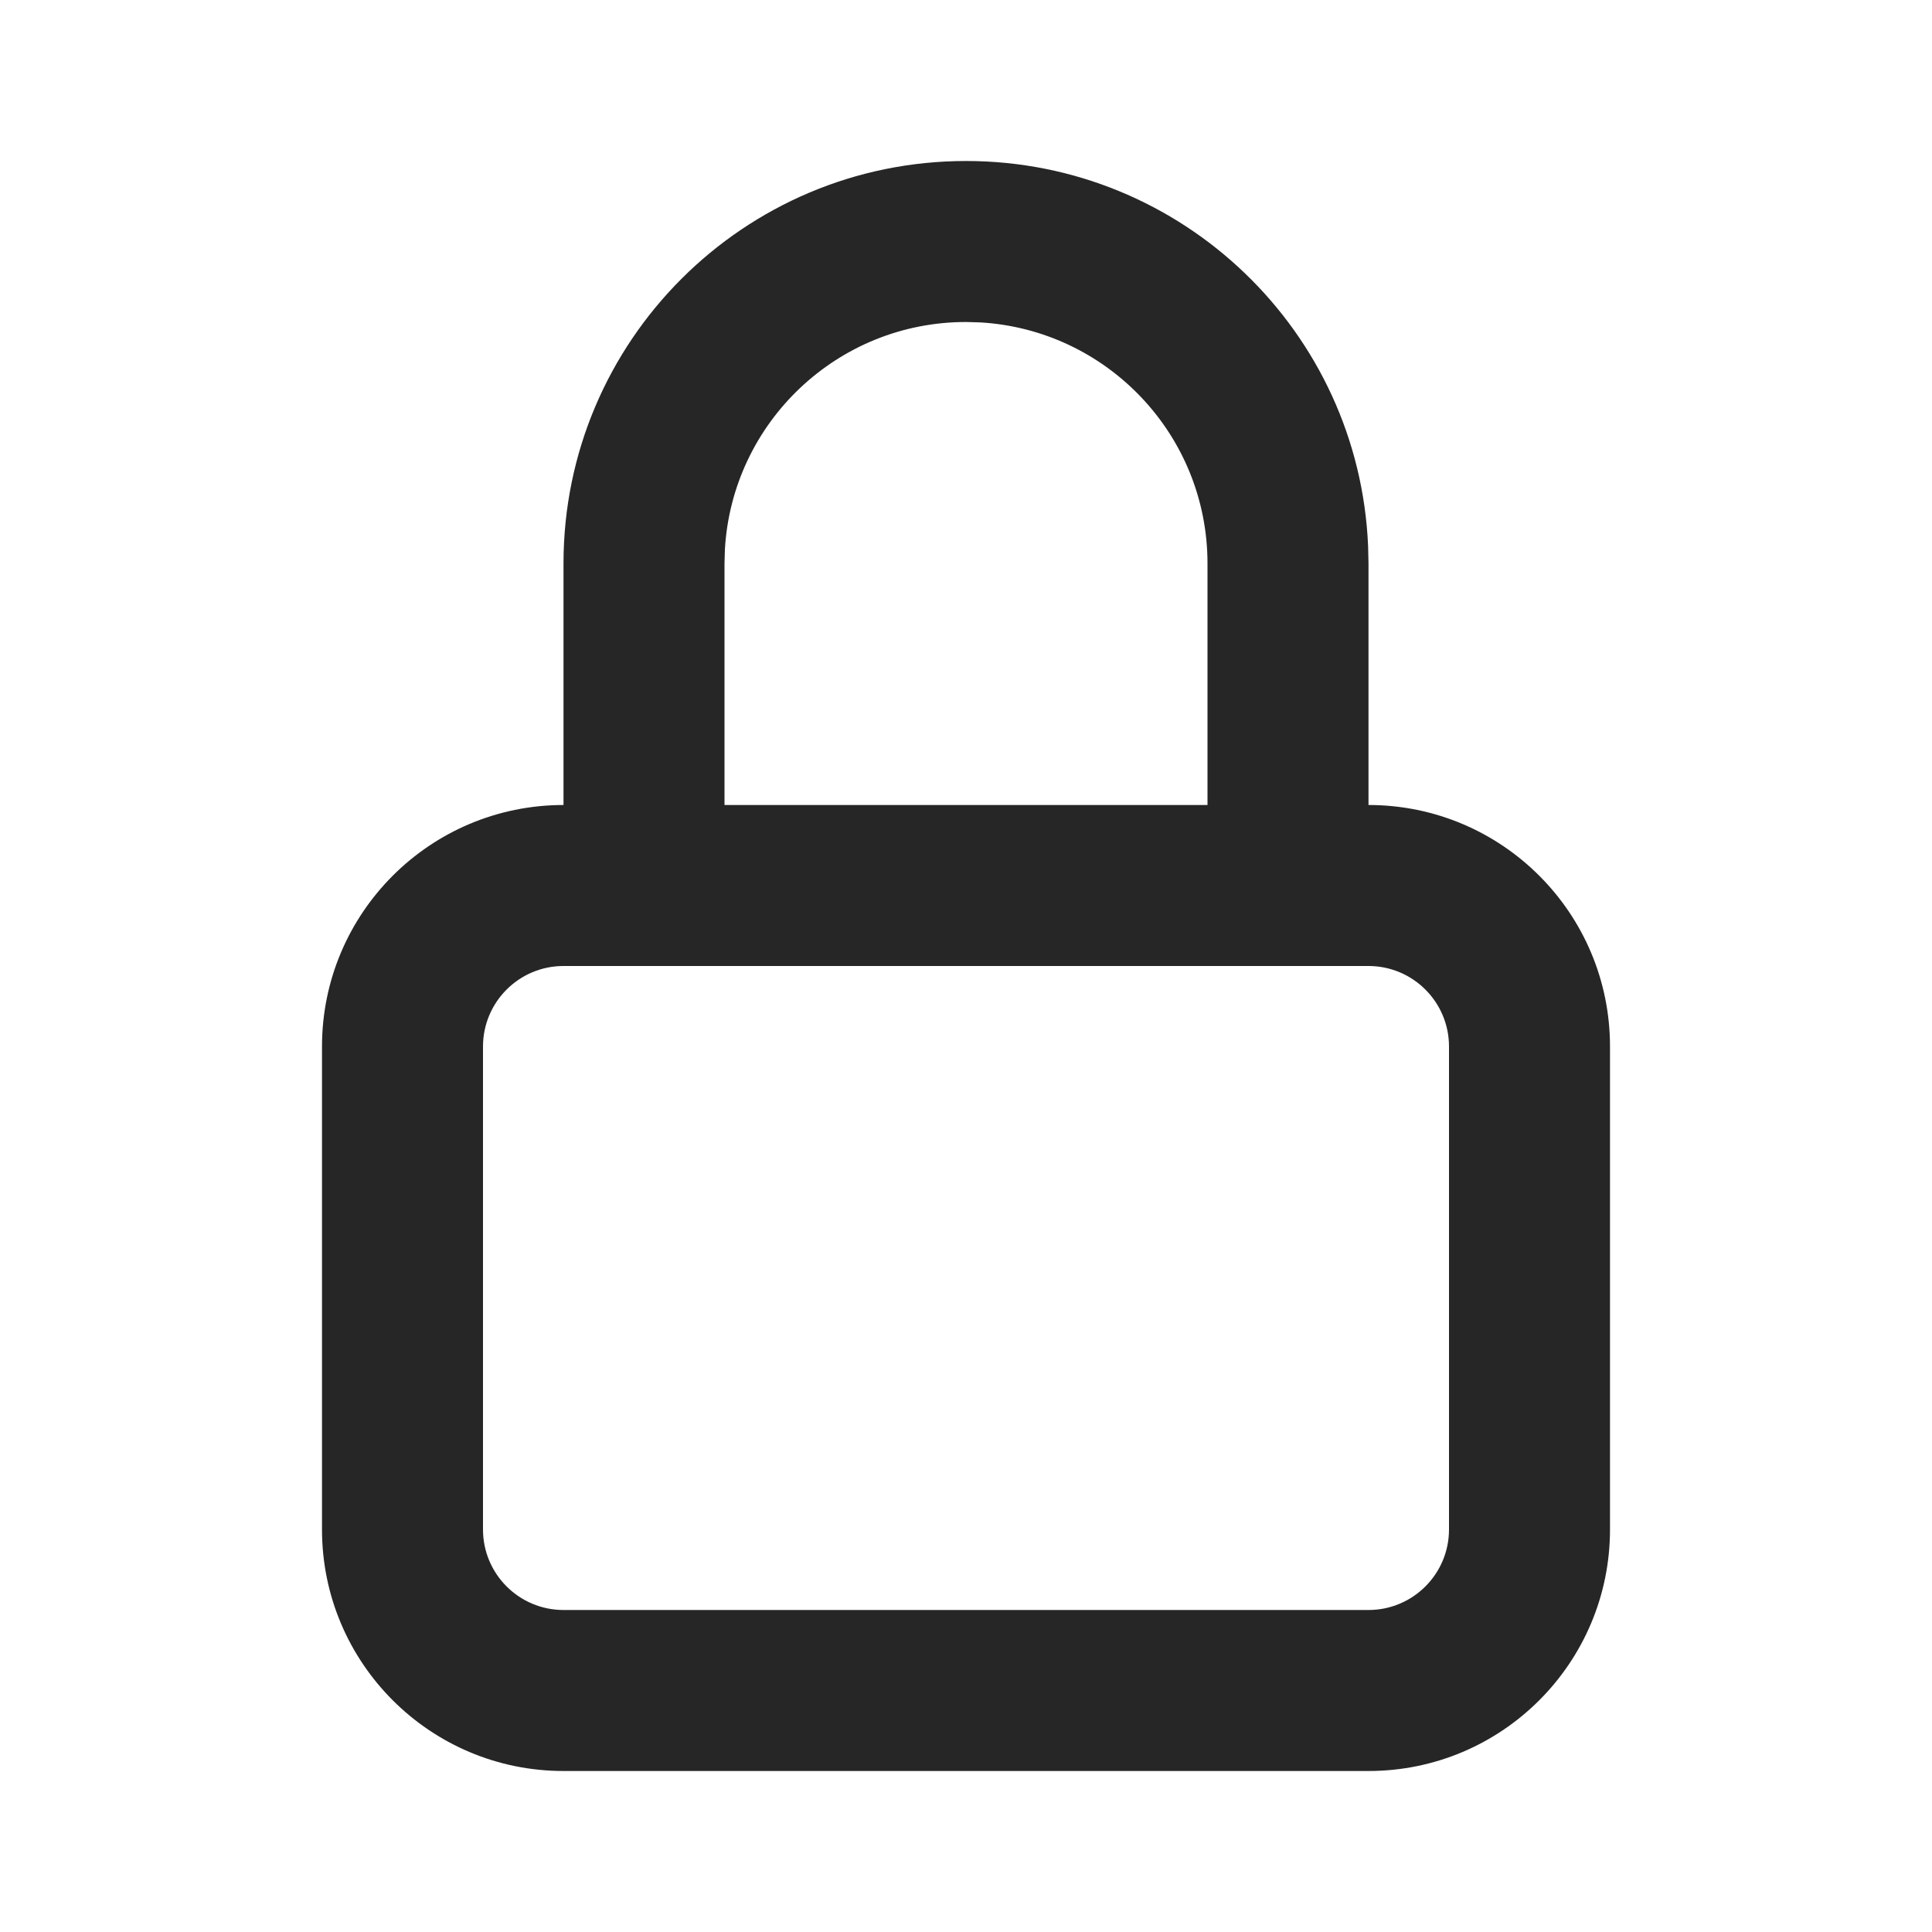 <svg width="24" height="24" viewBox="0 0 24 24" fill="none" xmlns="http://www.w3.org/2000/svg">
<path fill-rule="evenodd" clip-rule="evenodd" d="M12 2C14.689 2 16.882 4.122 16.995 6.783L17 7V10C18.657 10 20 11.343 20 13V19C20 20.657 18.657 22 17 22H7C5.343 22 4 20.657 4 19V13C4 11.343 5.343 10 7 10V7C7 4.239 9.239 2 12 2ZM17 12H7C6.448 12 6 12.448 6 13V19C6 19.552 6.448 20 7 20H17C17.552 20 18 19.552 18 19V13C18 12.448 17.552 12 17 12ZM12.176 4.005L12 4C10.402 4 9.096 5.249 9.005 6.824L9 7V10H15V7C15 5.402 13.751 4.096 12.176 4.005L12 4L12.176 4.005Z" fill="#262626"/>
</svg>
